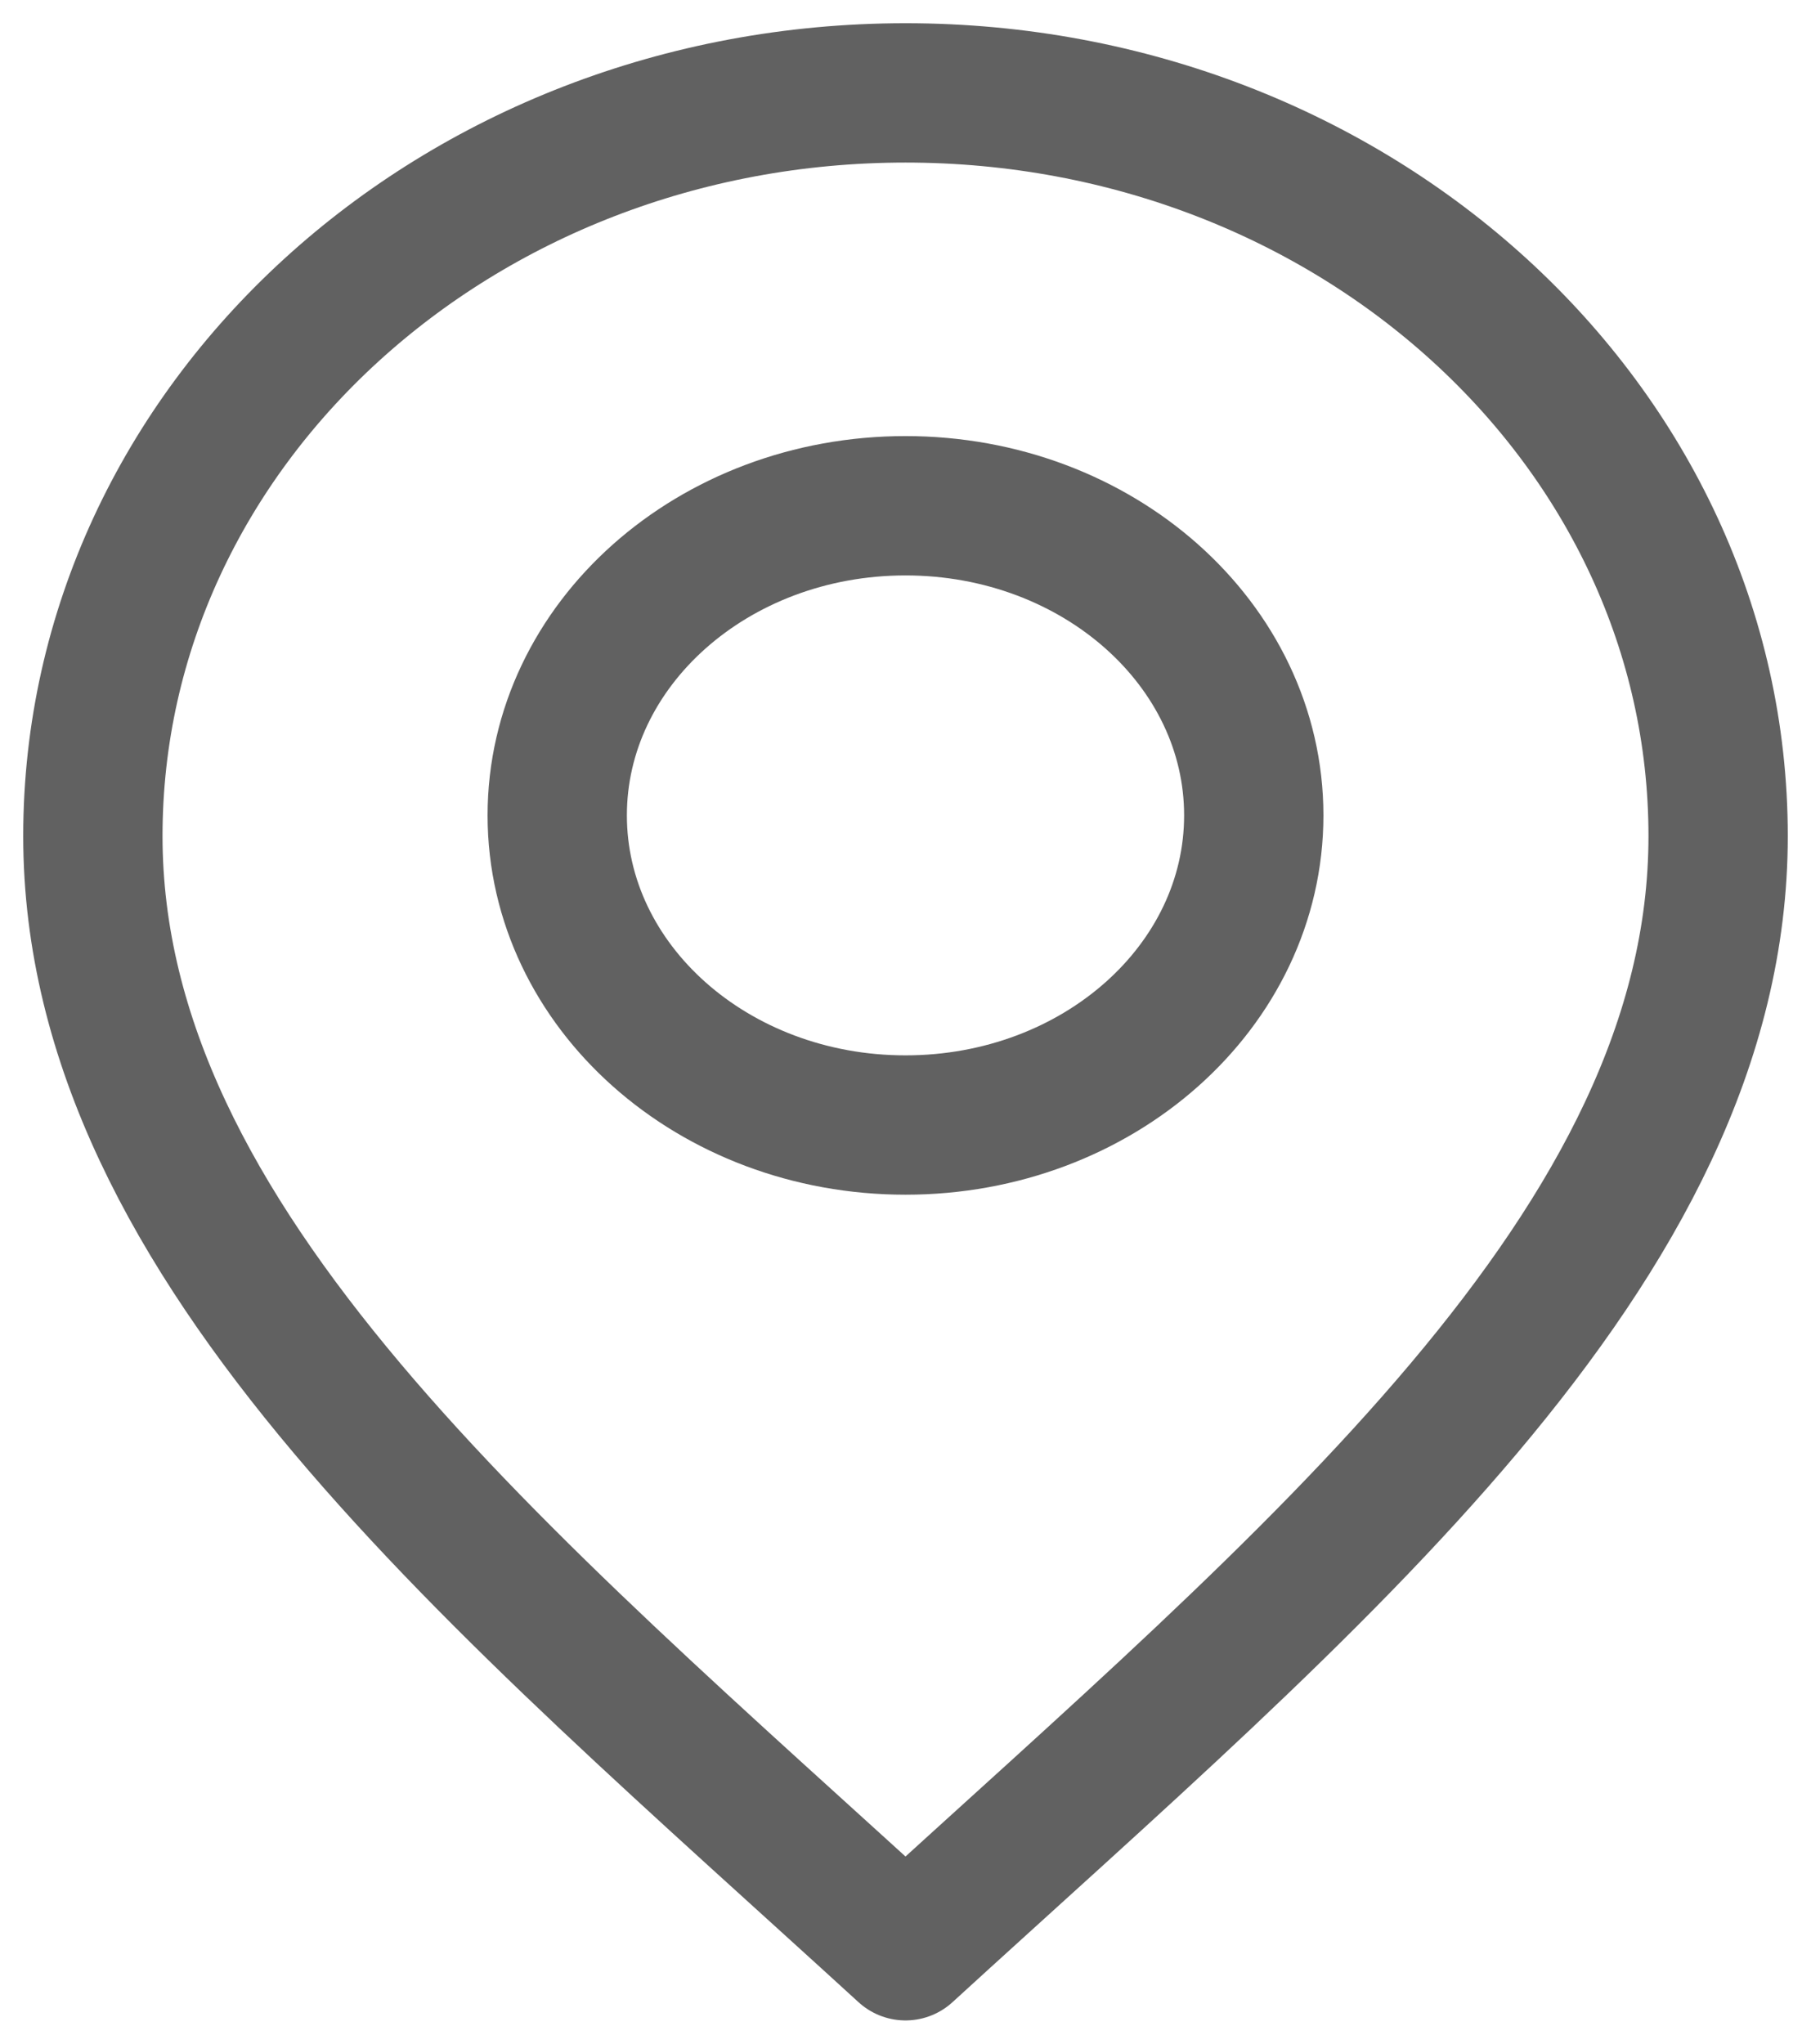 <svg width="39" height="44" viewBox="0 0 39 44" fill="none" xmlns="http://www.w3.org/2000/svg">
<path d="M19.5 42C28.25 34 37 26.836 37 18C37 9.163 29.165 2 19.5 2C9.835 2 2 9.163 2 18C2 26.836 10.75 34 19.5 42Z" stroke="#616161" stroke-width="3" stroke-linecap="round" stroke-linejoin="round"/>
<path d="M19.5 24.222C23.642 24.222 27 21.238 27 17.555C27 13.874 23.642 10.889 19.5 10.889C15.358 10.889 12 13.874 12 17.555C12 21.238 15.358 24.222 19.5 24.222Z" stroke="#616161" stroke-width="3" stroke-linecap="round" stroke-linejoin="round"/>
</svg>
